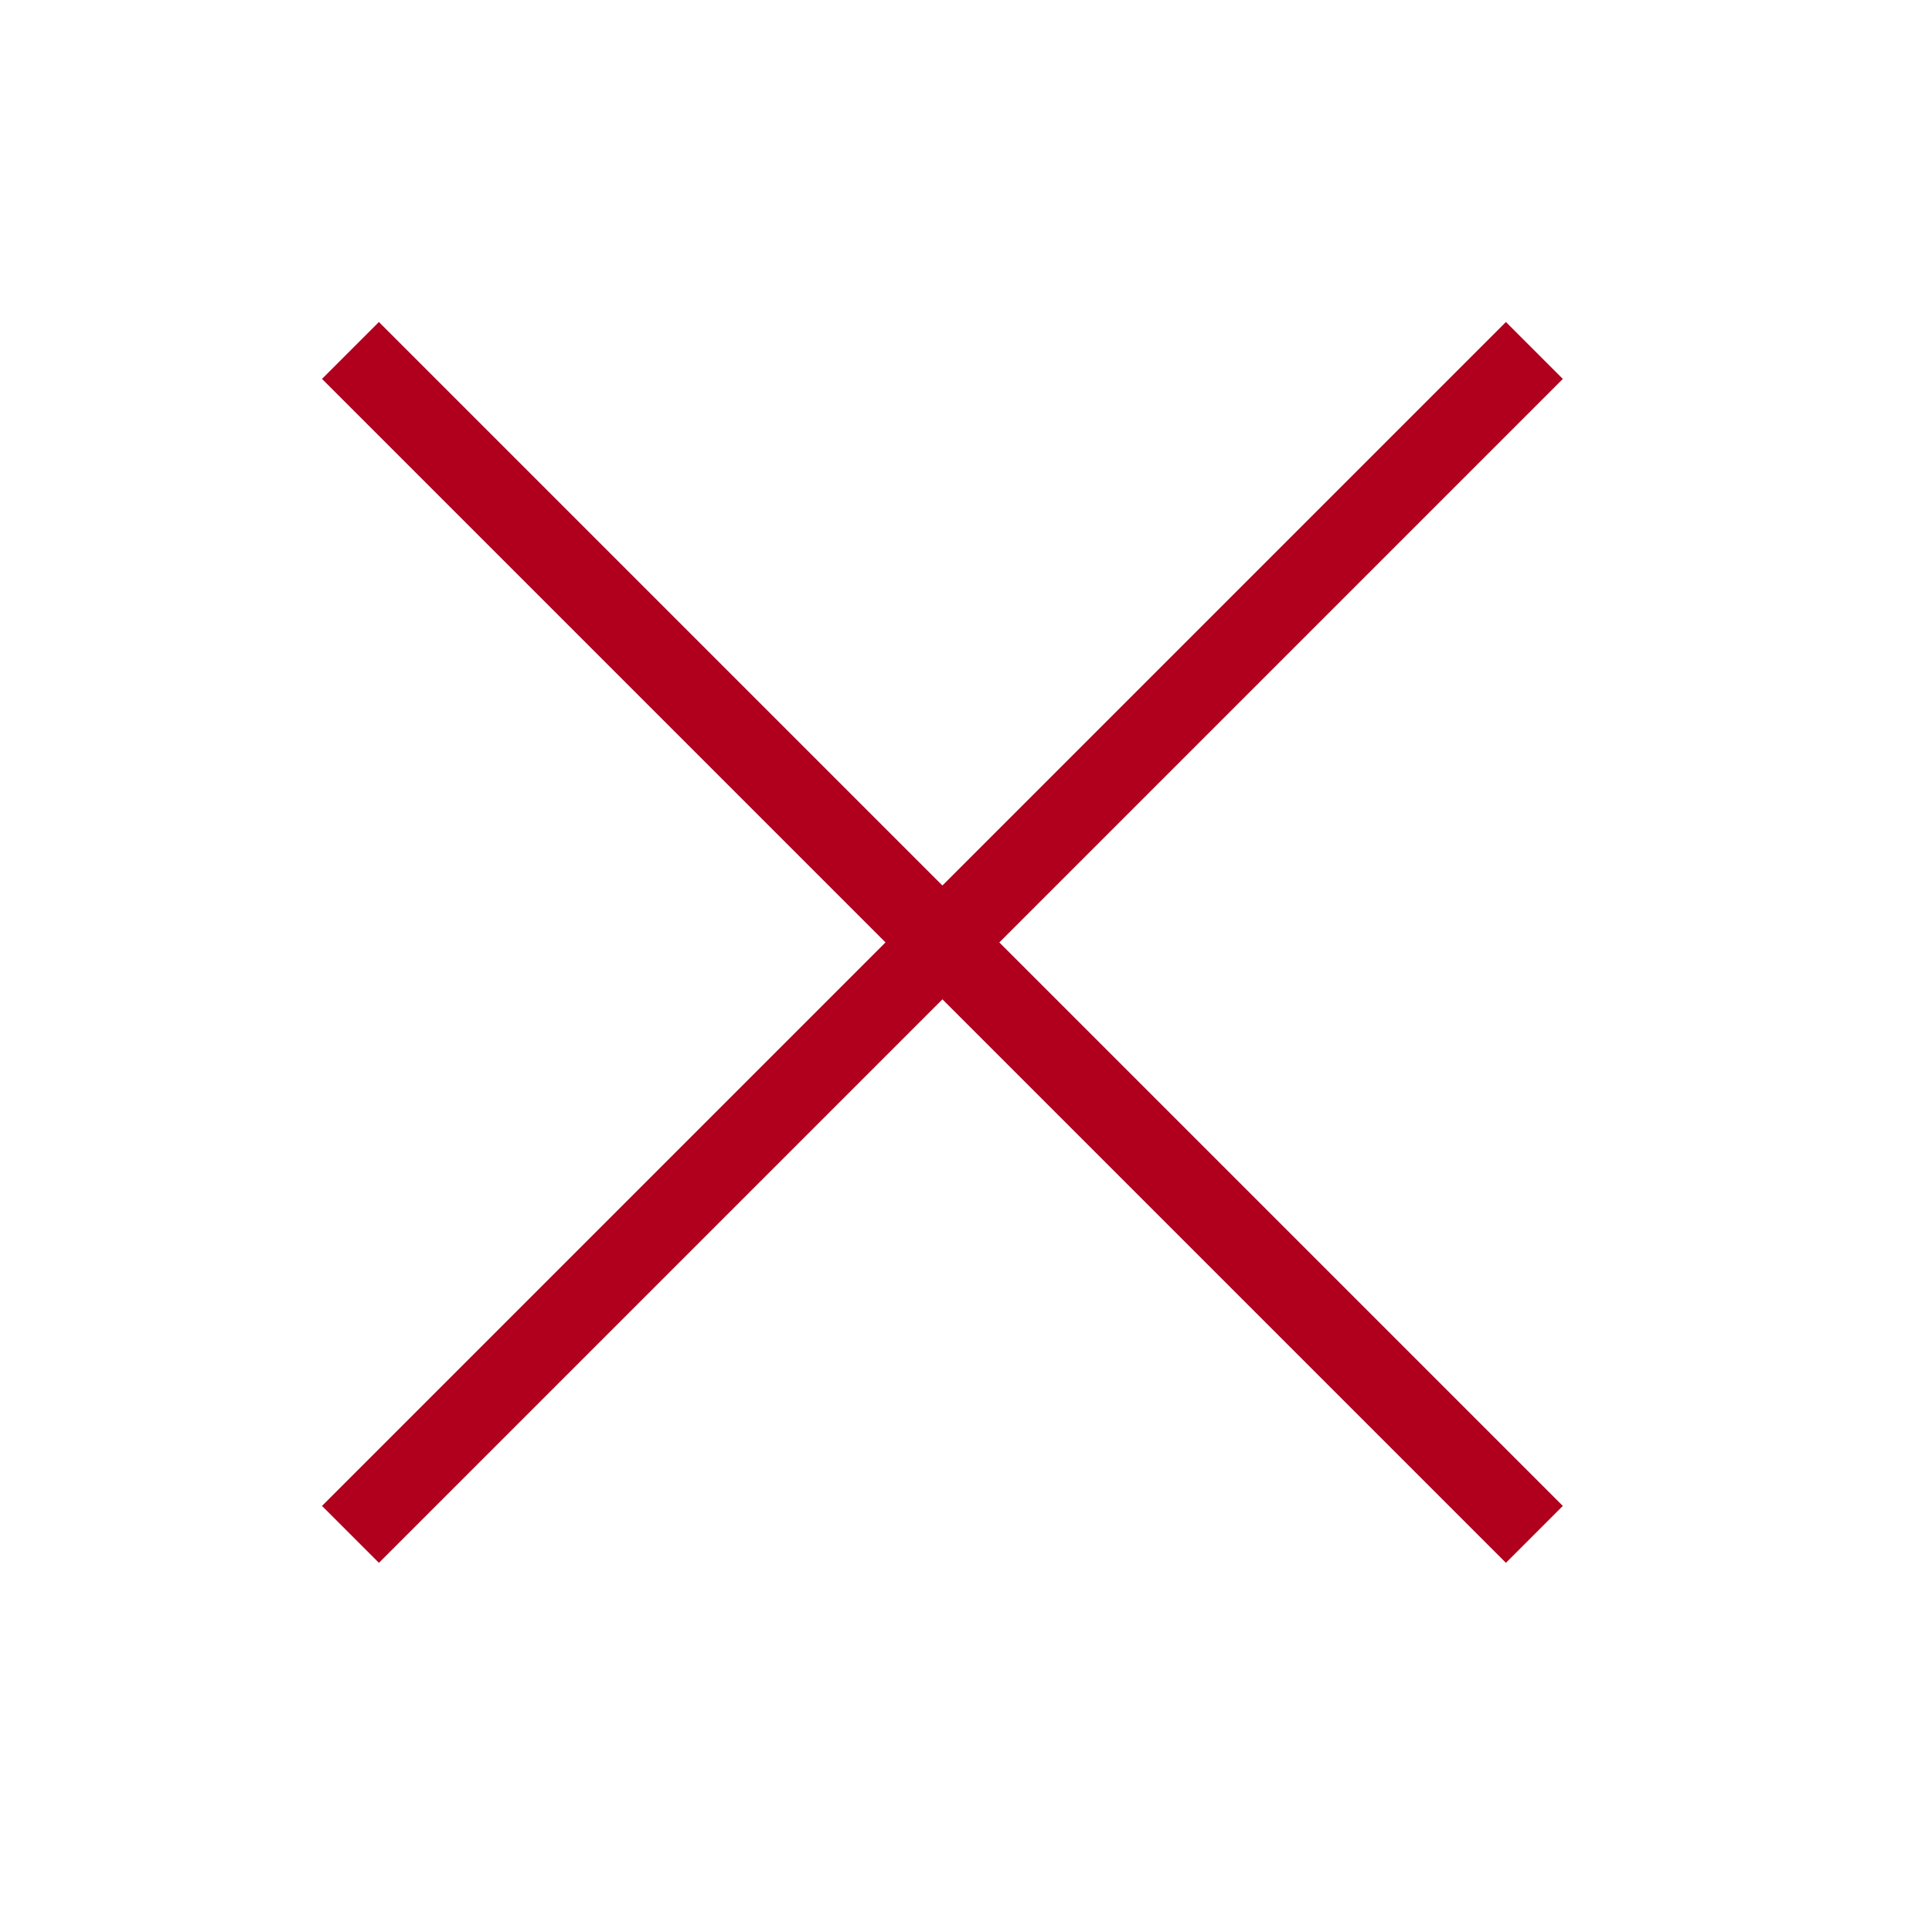 <svg width="24" height="24" viewBox="0 0 24 24" fill="none" xmlns="http://www.w3.org/2000/svg">
<path fill-rule="evenodd" clip-rule="evenodd" d="M11.707 11L18.707 4L19.414 4.707L12.414 11.707L19.414 18.707L18.707 19.414L11.707 12.414L4.707 19.414L4 18.707L11 11.707L4 4.707L4.707 4L11.707 11Z" fill="#B0001D"/>
</svg>
